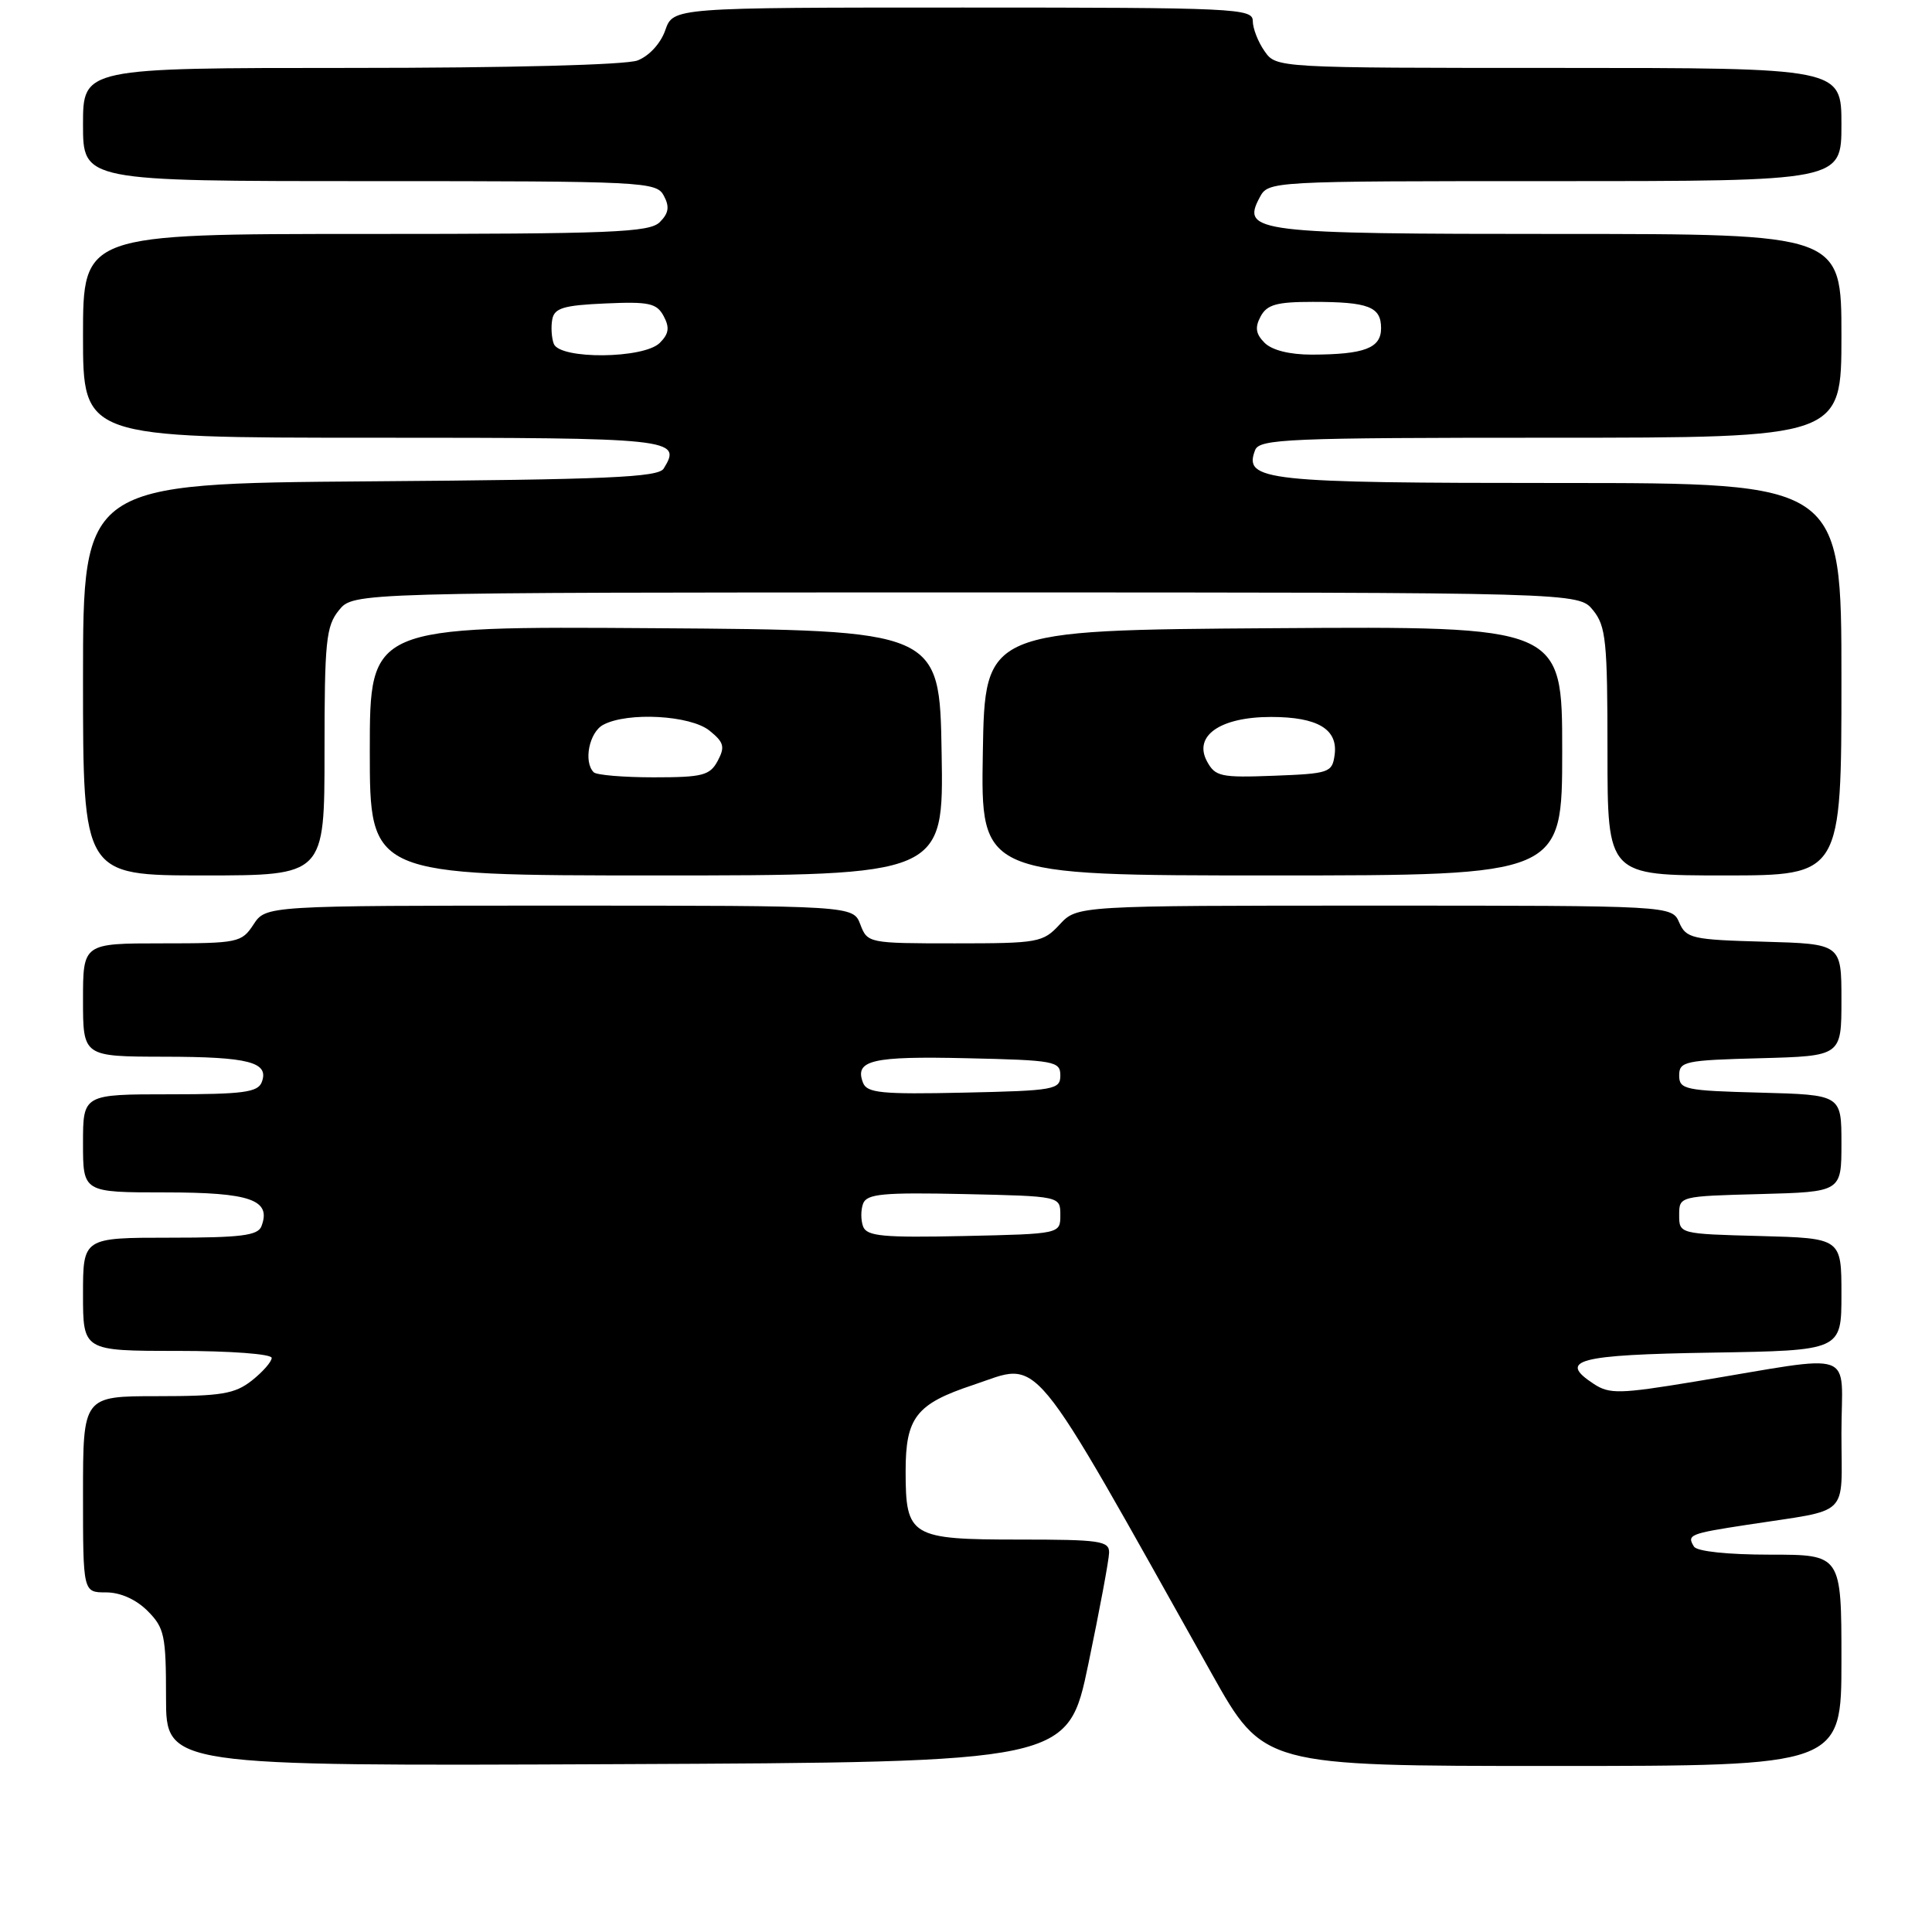 <?xml version="1.0" encoding="UTF-8" standalone="no"?>
<!DOCTYPE svg PUBLIC "-//W3C//DTD SVG 1.1//EN" "http://www.w3.org/Graphics/SVG/1.1/DTD/svg11.dtd" >
<svg xmlns="http://www.w3.org/2000/svg" xmlns:xlink="http://www.w3.org/1999/xlink" version="1.1" viewBox="0 0 256 256">
 <g >
 <path fill="currentColor"
d=" M 144.21 220.50 C 145.70 213.35 146.94 206.71 146.96 205.75 C 147.00 204.18 145.78 204.00 135.07 204.00 C 120.64 204.00 120.00 203.61 120.00 194.93 C 120.00 187.82 121.40 186.02 128.93 183.52 C 138.12 180.47 135.90 177.79 160.55 221.75 C 167.42 234.00 167.42 234.00 205.71 234.00 C 244.00 234.00 244.00 234.00 244.00 220.00 C 244.00 206.00 244.00 206.00 234.56 206.00 C 228.95 206.00 224.85 205.57 224.46 204.93 C 223.49 203.37 223.88 203.21 231.53 202.04 C 245.39 199.90 244.00 201.26 244.00 189.91 C 244.00 178.57 246.50 179.45 224.50 183.08 C 214.63 184.71 213.26 184.74 211.19 183.38 C 206.35 180.22 209.02 179.51 226.83 179.23 C 244.00 178.95 244.00 178.95 244.00 171.51 C 244.00 164.07 244.00 164.07 233.25 163.78 C 222.53 163.50 222.50 163.49 222.50 161.00 C 222.50 158.51 222.53 158.50 233.25 158.22 C 244.00 157.93 244.00 157.93 244.00 151.50 C 244.00 145.07 244.00 145.07 233.25 144.78 C 223.26 144.52 222.50 144.36 222.50 142.50 C 222.50 140.64 223.26 140.48 233.25 140.22 C 244.00 139.93 244.00 139.93 244.00 132.50 C 244.00 125.07 244.00 125.07 233.75 124.78 C 224.21 124.52 223.43 124.34 222.51 122.25 C 221.53 120.00 221.53 120.00 182.13 120.00 C 142.73 120.00 142.73 120.00 140.41 122.50 C 138.20 124.89 137.58 125.00 126.52 125.00 C 115.10 125.00 114.94 124.97 114.00 122.50 C 113.05 120.00 113.05 120.00 74.14 120.00 C 35.23 120.00 35.23 120.00 33.59 122.50 C 32.02 124.90 31.55 125.00 21.48 125.00 C 11.00 125.00 11.00 125.00 11.00 132.50 C 11.00 140.00 11.00 140.00 21.75 140.02 C 33.00 140.03 35.70 140.74 34.68 143.40 C 34.16 144.74 32.18 145.00 22.53 145.00 C 11.00 145.00 11.00 145.00 11.00 151.50 C 11.00 158.00 11.00 158.00 21.88 158.00 C 33.19 158.00 35.99 158.98 34.64 162.49 C 34.17 163.72 31.90 164.00 22.53 164.00 C 11.00 164.00 11.00 164.00 11.00 171.50 C 11.00 179.00 11.00 179.00 23.50 179.00 C 30.51 179.00 36.00 179.41 36.00 179.93 C 36.00 180.44 34.81 181.79 33.37 182.93 C 31.10 184.71 29.33 185.00 20.87 185.00 C 11.00 185.00 11.00 185.00 11.00 198.00 C 11.00 211.00 11.00 211.00 14.05 211.00 C 15.95 211.00 18.01 211.92 19.55 213.45 C 21.79 215.70 22.00 216.68 22.00 224.96 C 22.00 234.02 22.00 234.02 81.75 233.76 C 141.50 233.50 141.50 233.50 144.21 220.50 Z  M 43.00 99.61 C 43.00 84.96 43.20 82.97 44.91 80.86 C 46.82 78.50 46.82 78.50 128.00 78.50 C 209.18 78.50 209.18 78.50 211.09 80.86 C 212.80 82.97 213.00 84.96 213.00 99.61 C 213.00 116.00 213.00 116.00 228.50 116.00 C 244.00 116.00 244.00 116.00 244.00 90.00 C 244.00 64.00 244.00 64.00 206.69 64.00 C 167.52 64.00 164.75 63.70 166.31 59.64 C 166.88 58.16 170.64 58.00 205.47 58.00 C 244.00 58.00 244.00 58.00 244.00 44.50 C 244.00 31.00 244.00 31.00 206.69 31.00 C 166.36 31.00 164.45 30.77 166.91 26.17 C 168.07 24.00 168.10 24.00 206.04 24.00 C 244.00 24.00 244.00 24.00 244.00 16.50 C 244.00 9.00 244.00 9.00 206.56 9.00 C 169.11 9.00 169.11 9.00 167.56 6.78 C 166.70 5.56 166.00 3.76 166.00 2.78 C 166.00 1.11 163.73 1.00 127.60 1.00 C 89.20 1.00 89.20 1.00 88.15 4.01 C 87.54 5.76 86.01 7.42 84.48 8.01 C 82.93 8.60 67.50 9.00 46.43 9.00 C 11.00 9.00 11.00 9.00 11.00 16.50 C 11.00 24.00 11.00 24.00 48.96 24.00 C 85.45 24.00 86.97 24.08 87.96 25.93 C 88.74 27.39 88.61 28.25 87.43 29.43 C 86.06 30.80 81.10 31.00 48.43 31.00 C 11.00 31.00 11.00 31.00 11.00 44.50 C 11.00 58.00 11.00 58.00 49.39 58.00 C 89.38 58.00 90.40 58.11 87.94 62.09 C 87.23 63.25 80.46 63.55 49.04 63.78 C 11.00 64.07 11.00 64.07 11.00 90.03 C 11.00 116.00 11.00 116.00 27.00 116.00 C 43.00 116.00 43.00 116.00 43.00 99.61 Z  M 124.77 99.75 C 124.50 83.50 124.50 83.50 86.75 83.24 C 49.00 82.98 49.00 82.98 49.00 99.49 C 49.00 116.00 49.00 116.00 87.02 116.00 C 125.05 116.00 125.05 116.00 124.77 99.75 Z  M 207.00 99.49 C 207.00 82.98 207.00 82.98 168.75 83.24 C 130.50 83.50 130.50 83.50 130.23 99.75 C 129.95 116.00 129.95 116.00 168.48 116.00 C 207.00 116.00 207.00 116.00 207.00 99.49 Z  M 114.37 162.53 C 114.05 161.69 114.05 160.31 114.37 159.47 C 114.87 158.19 117.02 157.99 127.73 158.22 C 140.50 158.50 140.50 158.50 140.50 161.00 C 140.50 163.50 140.50 163.50 127.73 163.78 C 117.02 164.01 114.87 163.81 114.37 162.53 Z  M 114.35 143.46 C 113.20 140.48 115.54 139.93 128.08 140.22 C 139.74 140.48 140.50 140.62 140.50 142.50 C 140.50 144.38 139.74 144.52 127.73 144.78 C 116.79 145.02 114.87 144.83 114.35 143.46 Z  M 73.38 45.56 C 73.08 44.77 72.99 43.30 73.18 42.31 C 73.46 40.82 74.69 40.45 80.20 40.21 C 86.00 39.95 87.02 40.17 87.94 41.89 C 88.75 43.40 88.63 44.23 87.43 45.43 C 85.31 47.55 74.19 47.65 73.38 45.56 Z  M 167.57 45.43 C 166.39 44.25 166.26 43.39 167.04 41.93 C 167.88 40.36 169.16 40.00 173.95 40.00 C 181.35 40.00 183.00 40.64 183.00 43.49 C 183.00 46.13 180.81 46.97 173.82 46.99 C 170.89 46.99 168.56 46.41 167.57 45.43 Z  M 78.67 102.33 C 77.29 100.95 78.07 97.03 79.93 96.04 C 83.16 94.31 91.50 94.77 94.02 96.82 C 95.93 98.36 96.09 98.96 95.10 100.82 C 94.06 102.75 93.11 103.00 86.63 103.00 C 82.62 103.00 79.03 102.70 78.67 102.33 Z  M 159.92 100.86 C 158.12 97.48 161.71 95.00 168.42 95.00 C 174.61 95.00 177.33 96.63 176.84 100.06 C 176.52 102.38 176.11 102.51 168.81 102.79 C 161.73 103.06 161.02 102.90 159.92 100.86 Z "/>
</g>
</svg>